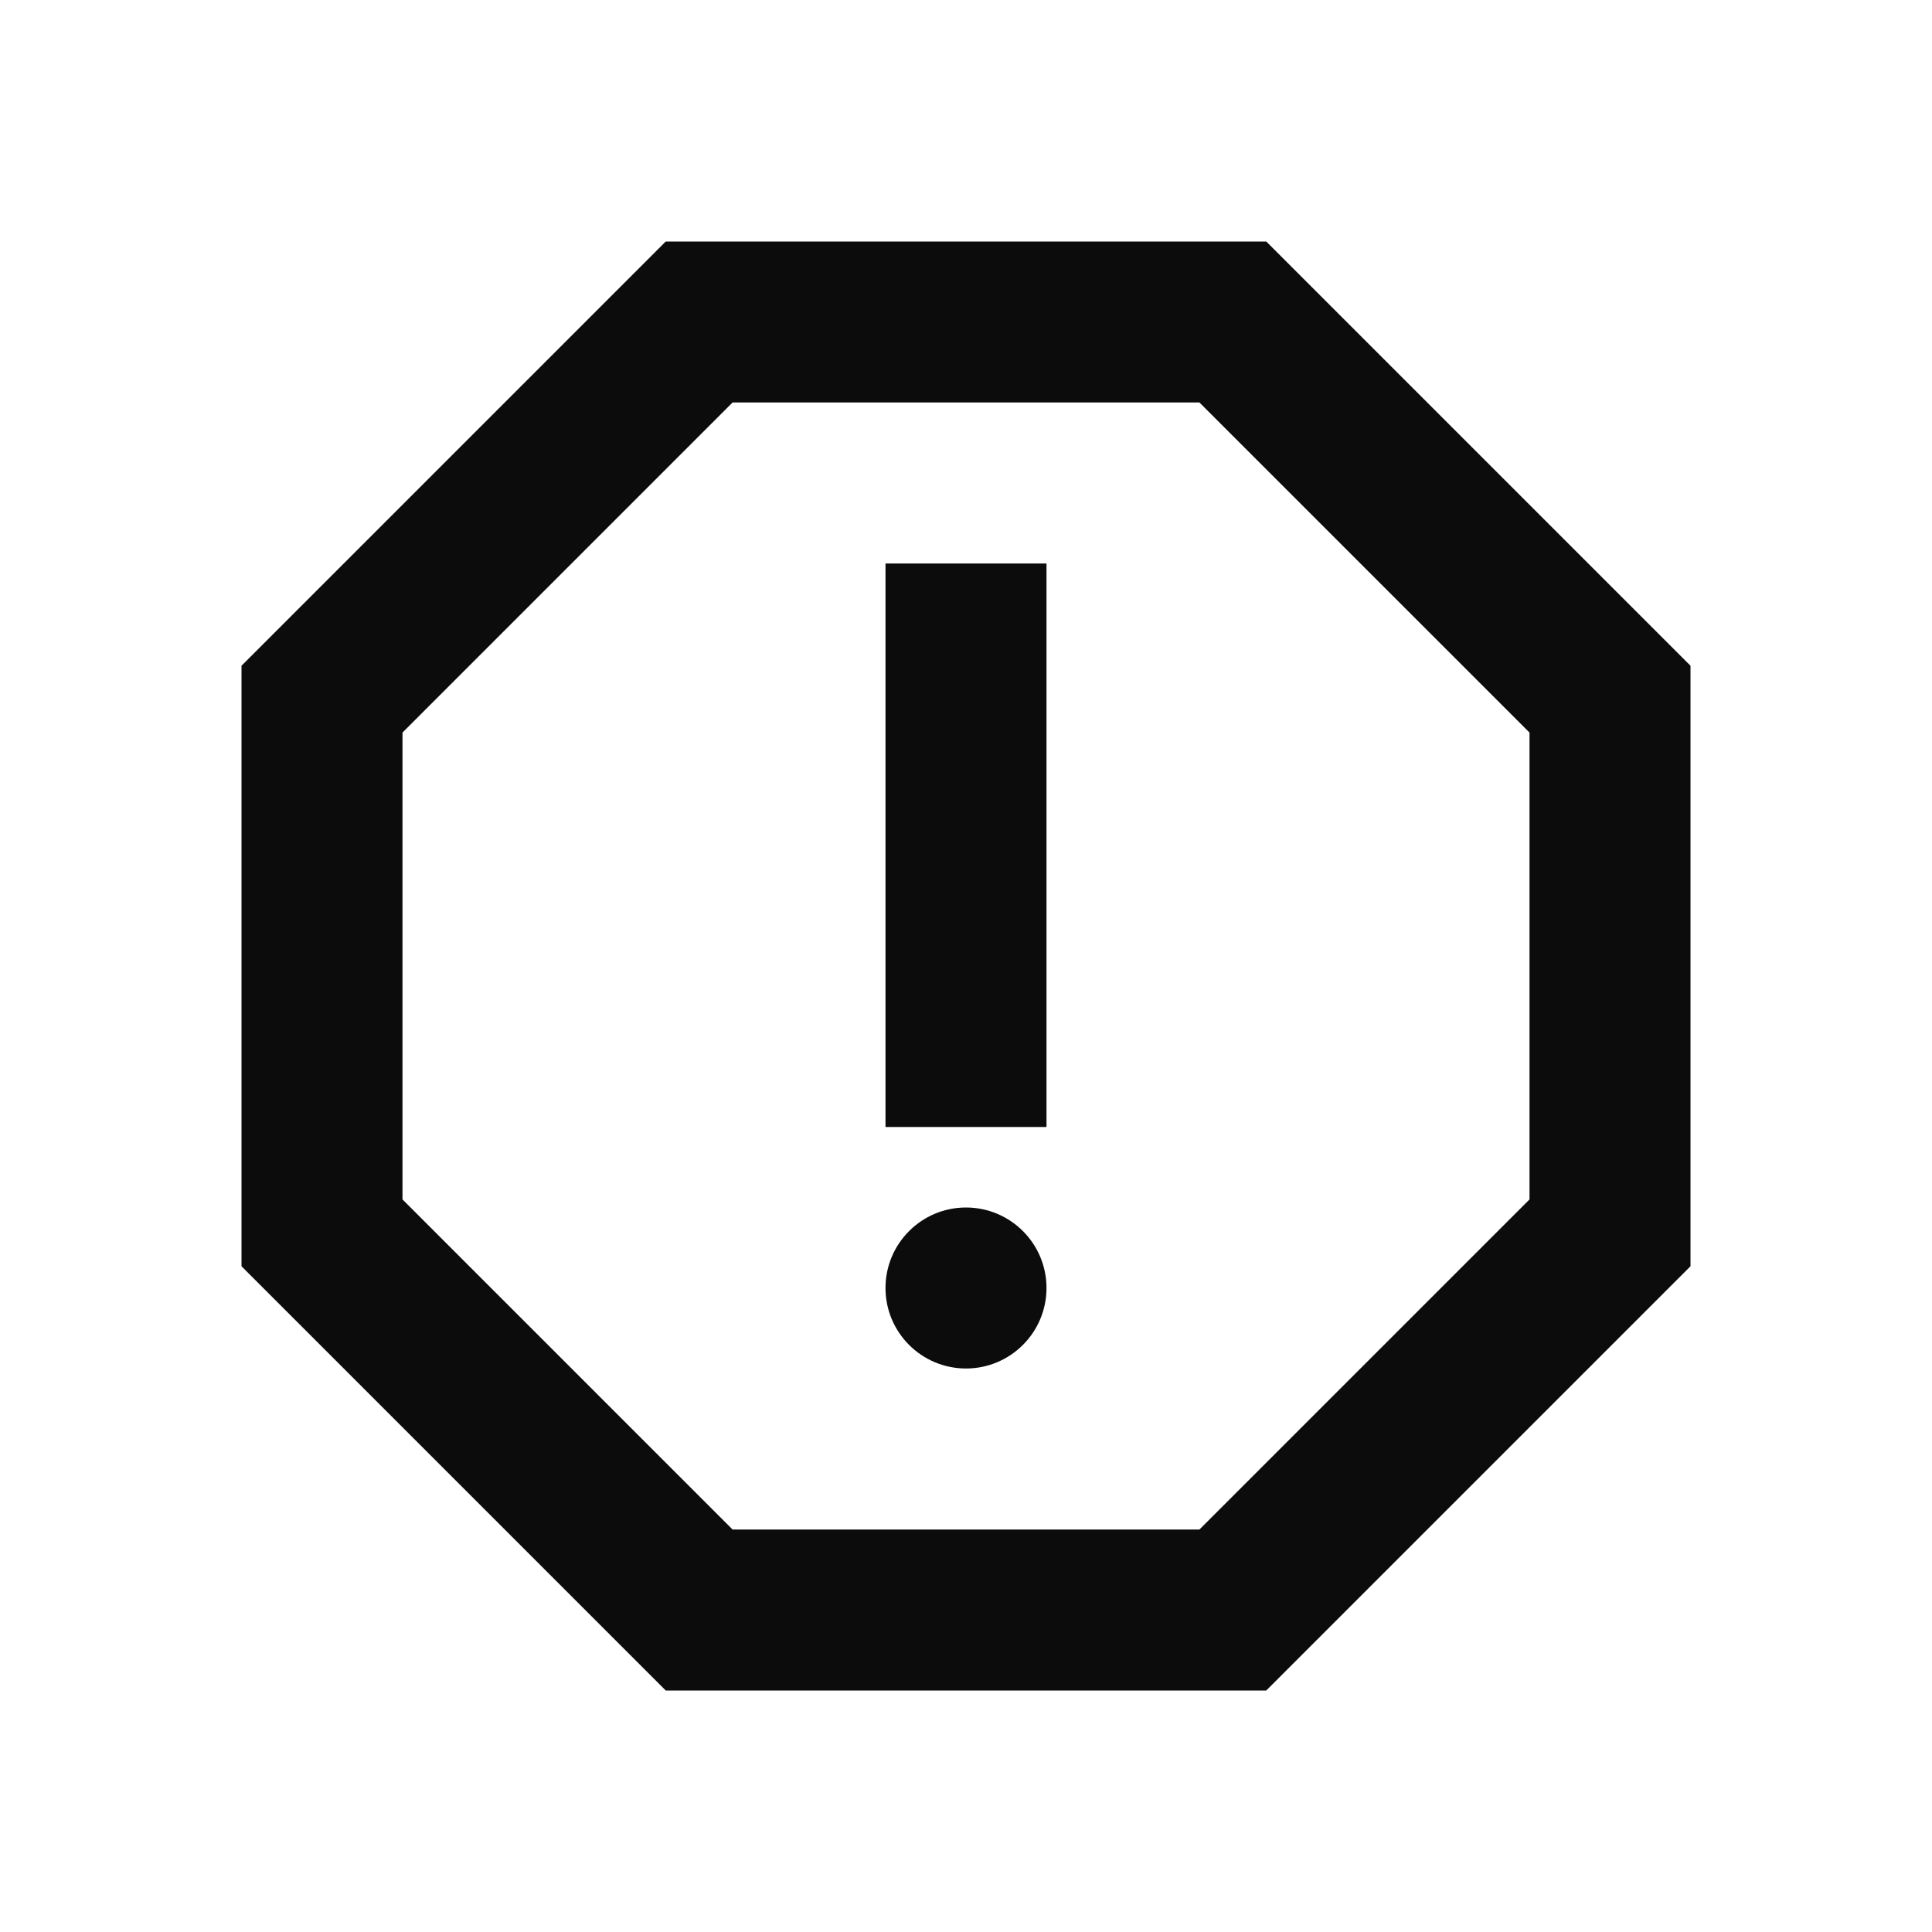<svg width="24" height="24" viewBox="0 0 24 24" fill="none" xmlns="http://www.w3.org/2000/svg">
<g clip-path="url(#clip0_906_38371)">
<path d="M15.73 3H8.27L3 8.27V15.73L8.27 21H15.73L21 15.73V8.27L15.73 3ZM19 14.9L14.9 19H9.1L5 14.9V9.1L9.1 5H14.9L19 9.1V14.9Z" fill="#0C0C0C"/>
<path d="M12 17C12.552 17 13 16.552 13 16C13 15.448 12.552 15 12 15C11.448 15 11 15.448 11 16C11 16.552 11.448 17 12 17Z" fill="#0C0C0C"/>
<path d="M11 7H13V14H11V7Z" fill="#0C0C0C"/>
</g>
<defs>
<clipPath id="clip0_906_38371">
<rect width="24" height="24" fill="white"/>
</clipPath>
</defs>
</svg>

